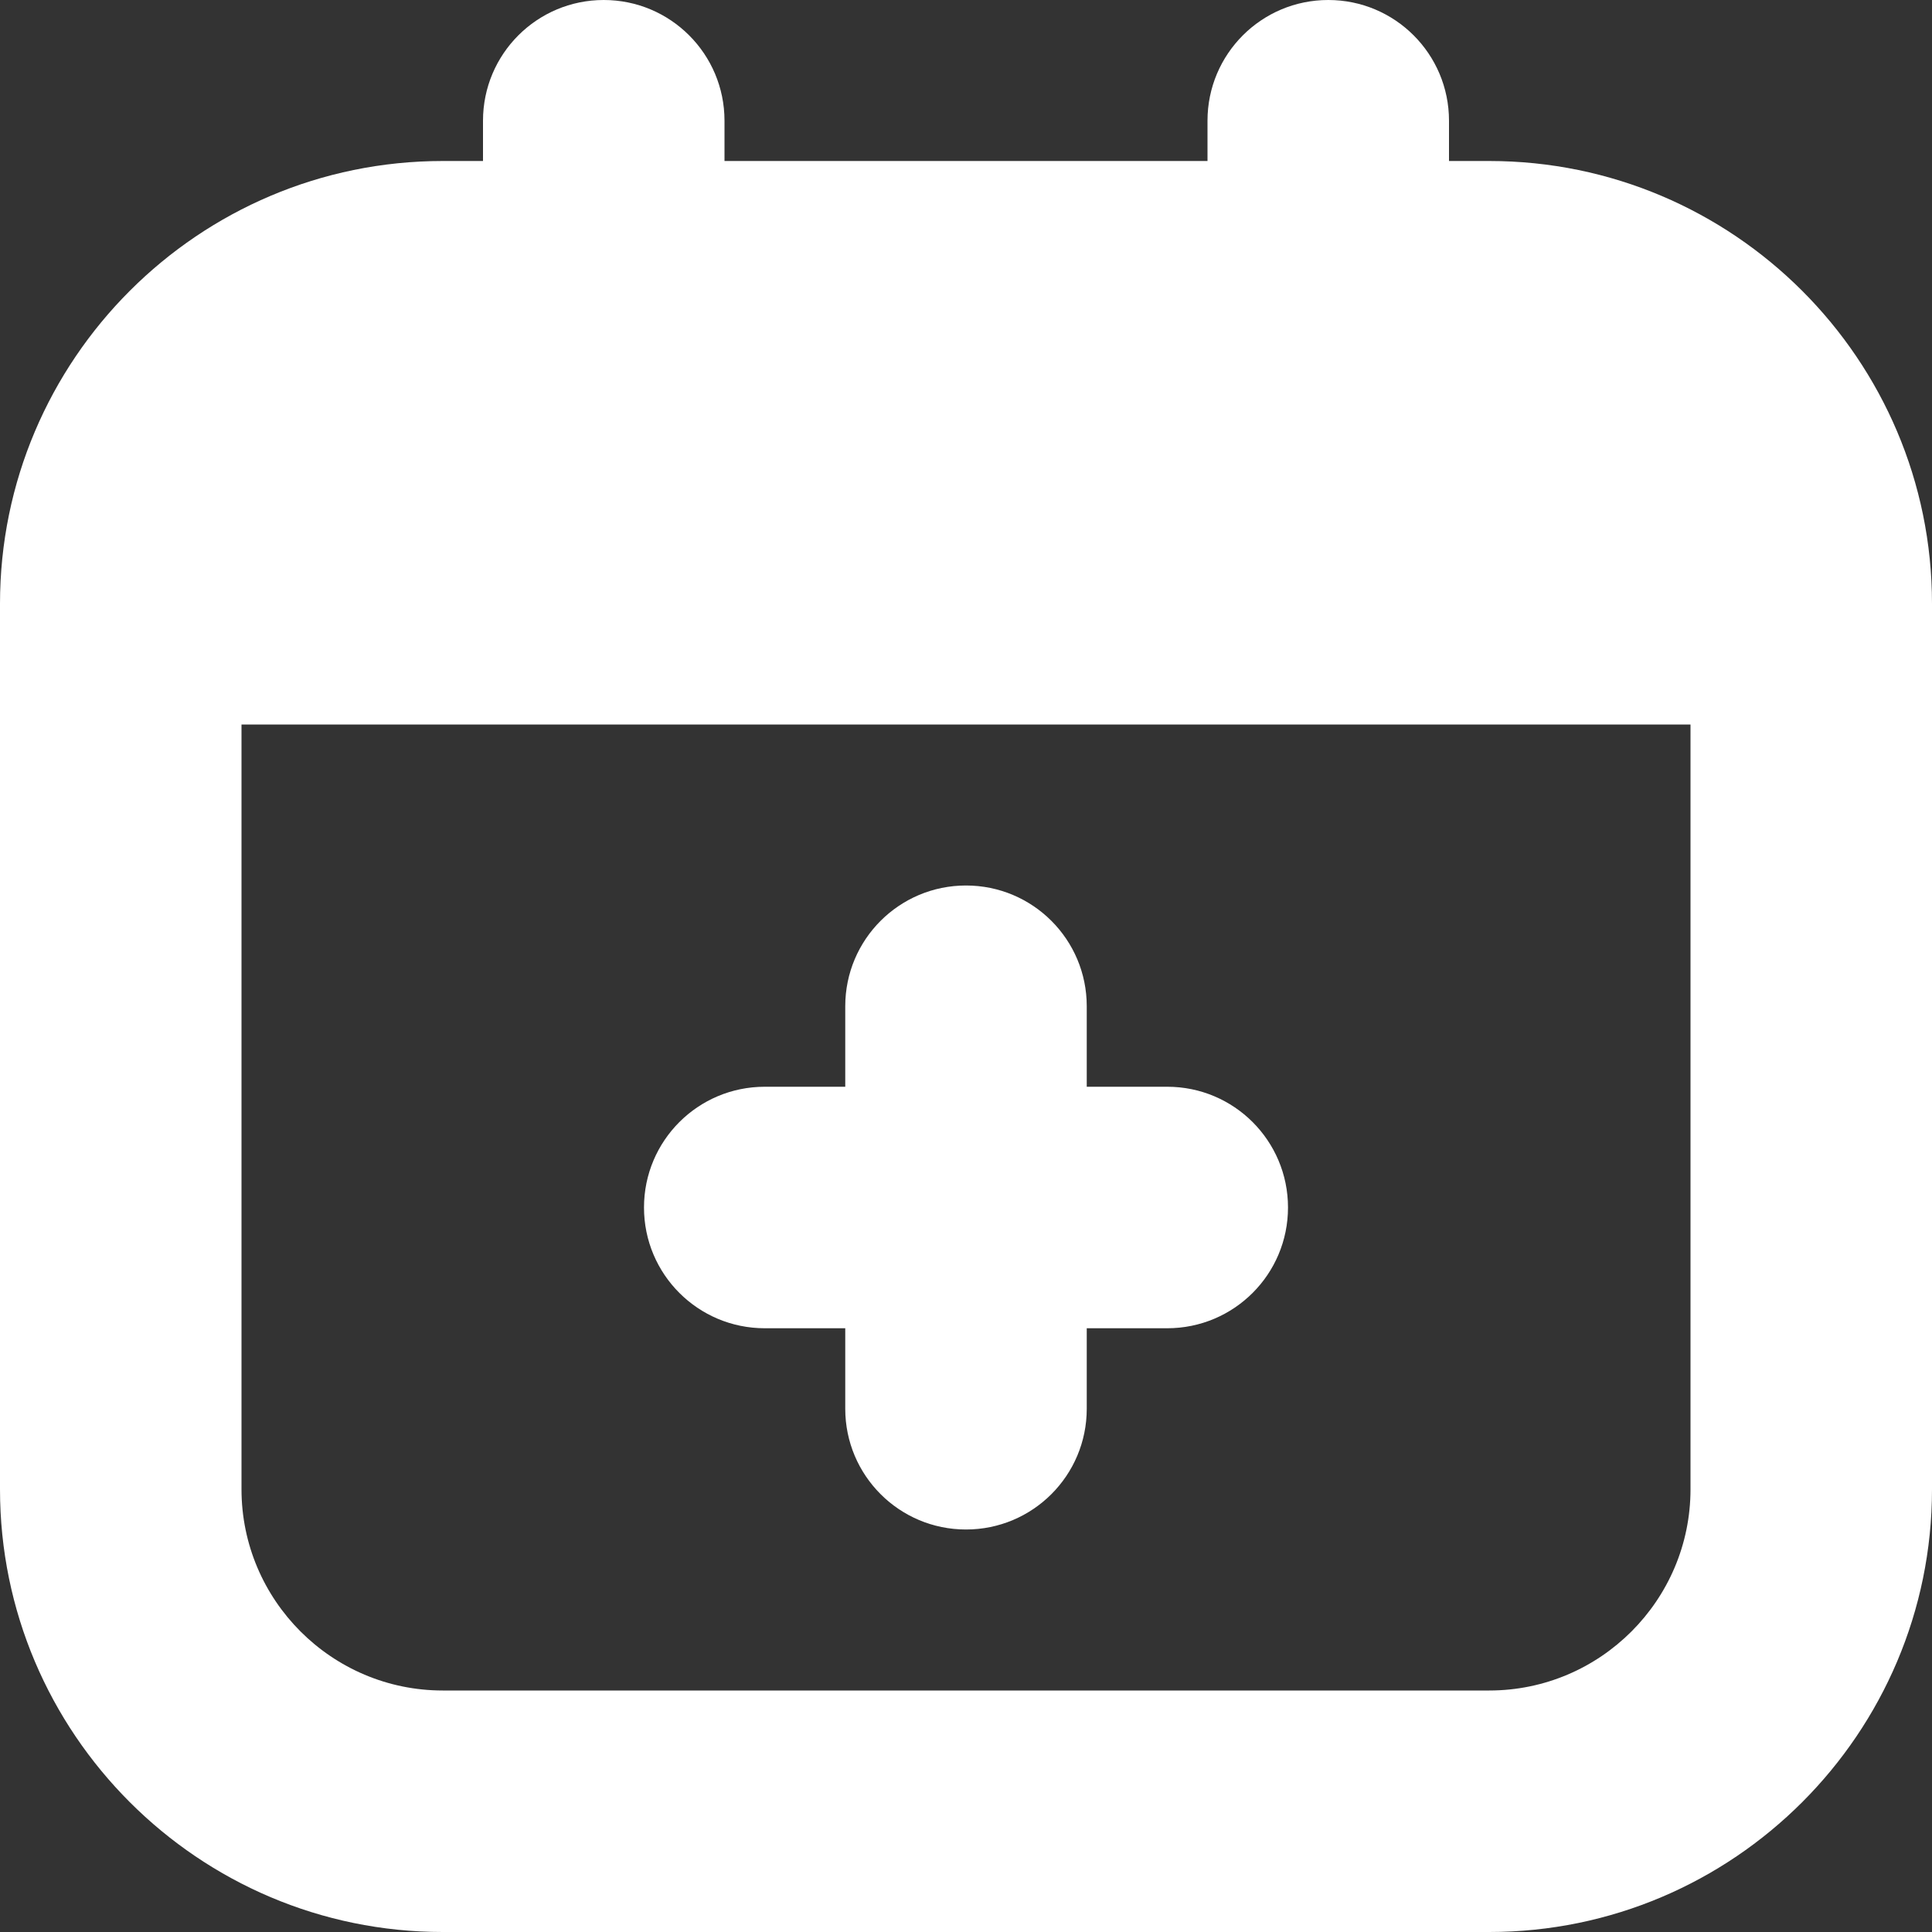 <?xml version="1.0" encoding="utf-8"?>
<svg xmlns="http://www.w3.org/2000/svg" viewBox="0 0 24 24" width="512px" height="512px"><rect x="0" y="0" width="24" height="24" fill="#333333" stroke="none"/><path d="M16,15c0,.829-.671,1.5-1.5,1.5h-1v1c0,.829-.671,1.5-1.5,1.5s-1.5-.671-1.5-1.5v-1h-1c-.829,0-1.5-.671-1.5-1.5s.671-1.5,1.5-1.5h1v-1c0-.829,.671-1.5,1.5-1.5s1.5,.671,1.5,1.5v1h1c.829,0,1.5,.671,1.5,1.5Zm8-7.5v11c0,3.033-2.467,5.5-5.5,5.5H5.5c-3.033,0-5.5-2.467-5.5-5.5V7.5C0,4.467,2.467,2,5.5,2h.5v-.5c0-.829,.671-1.5,1.5-1.5s1.5,.671,1.5,1.5v.5h6v-.5c0-.829,.671-1.5,1.5-1.5s1.5,.671,1.5,1.5v.5h.5c3.033,0,5.5,2.467,5.5,5.5Zm-3,11V9H3v9.5c0,1.378,1.122,2.5,2.5,2.5h13c1.378,0,2.5-1.122,2.5-2.5Z" style="fill: rgb(255, 255, 255);" id="object-0"/></svg>
